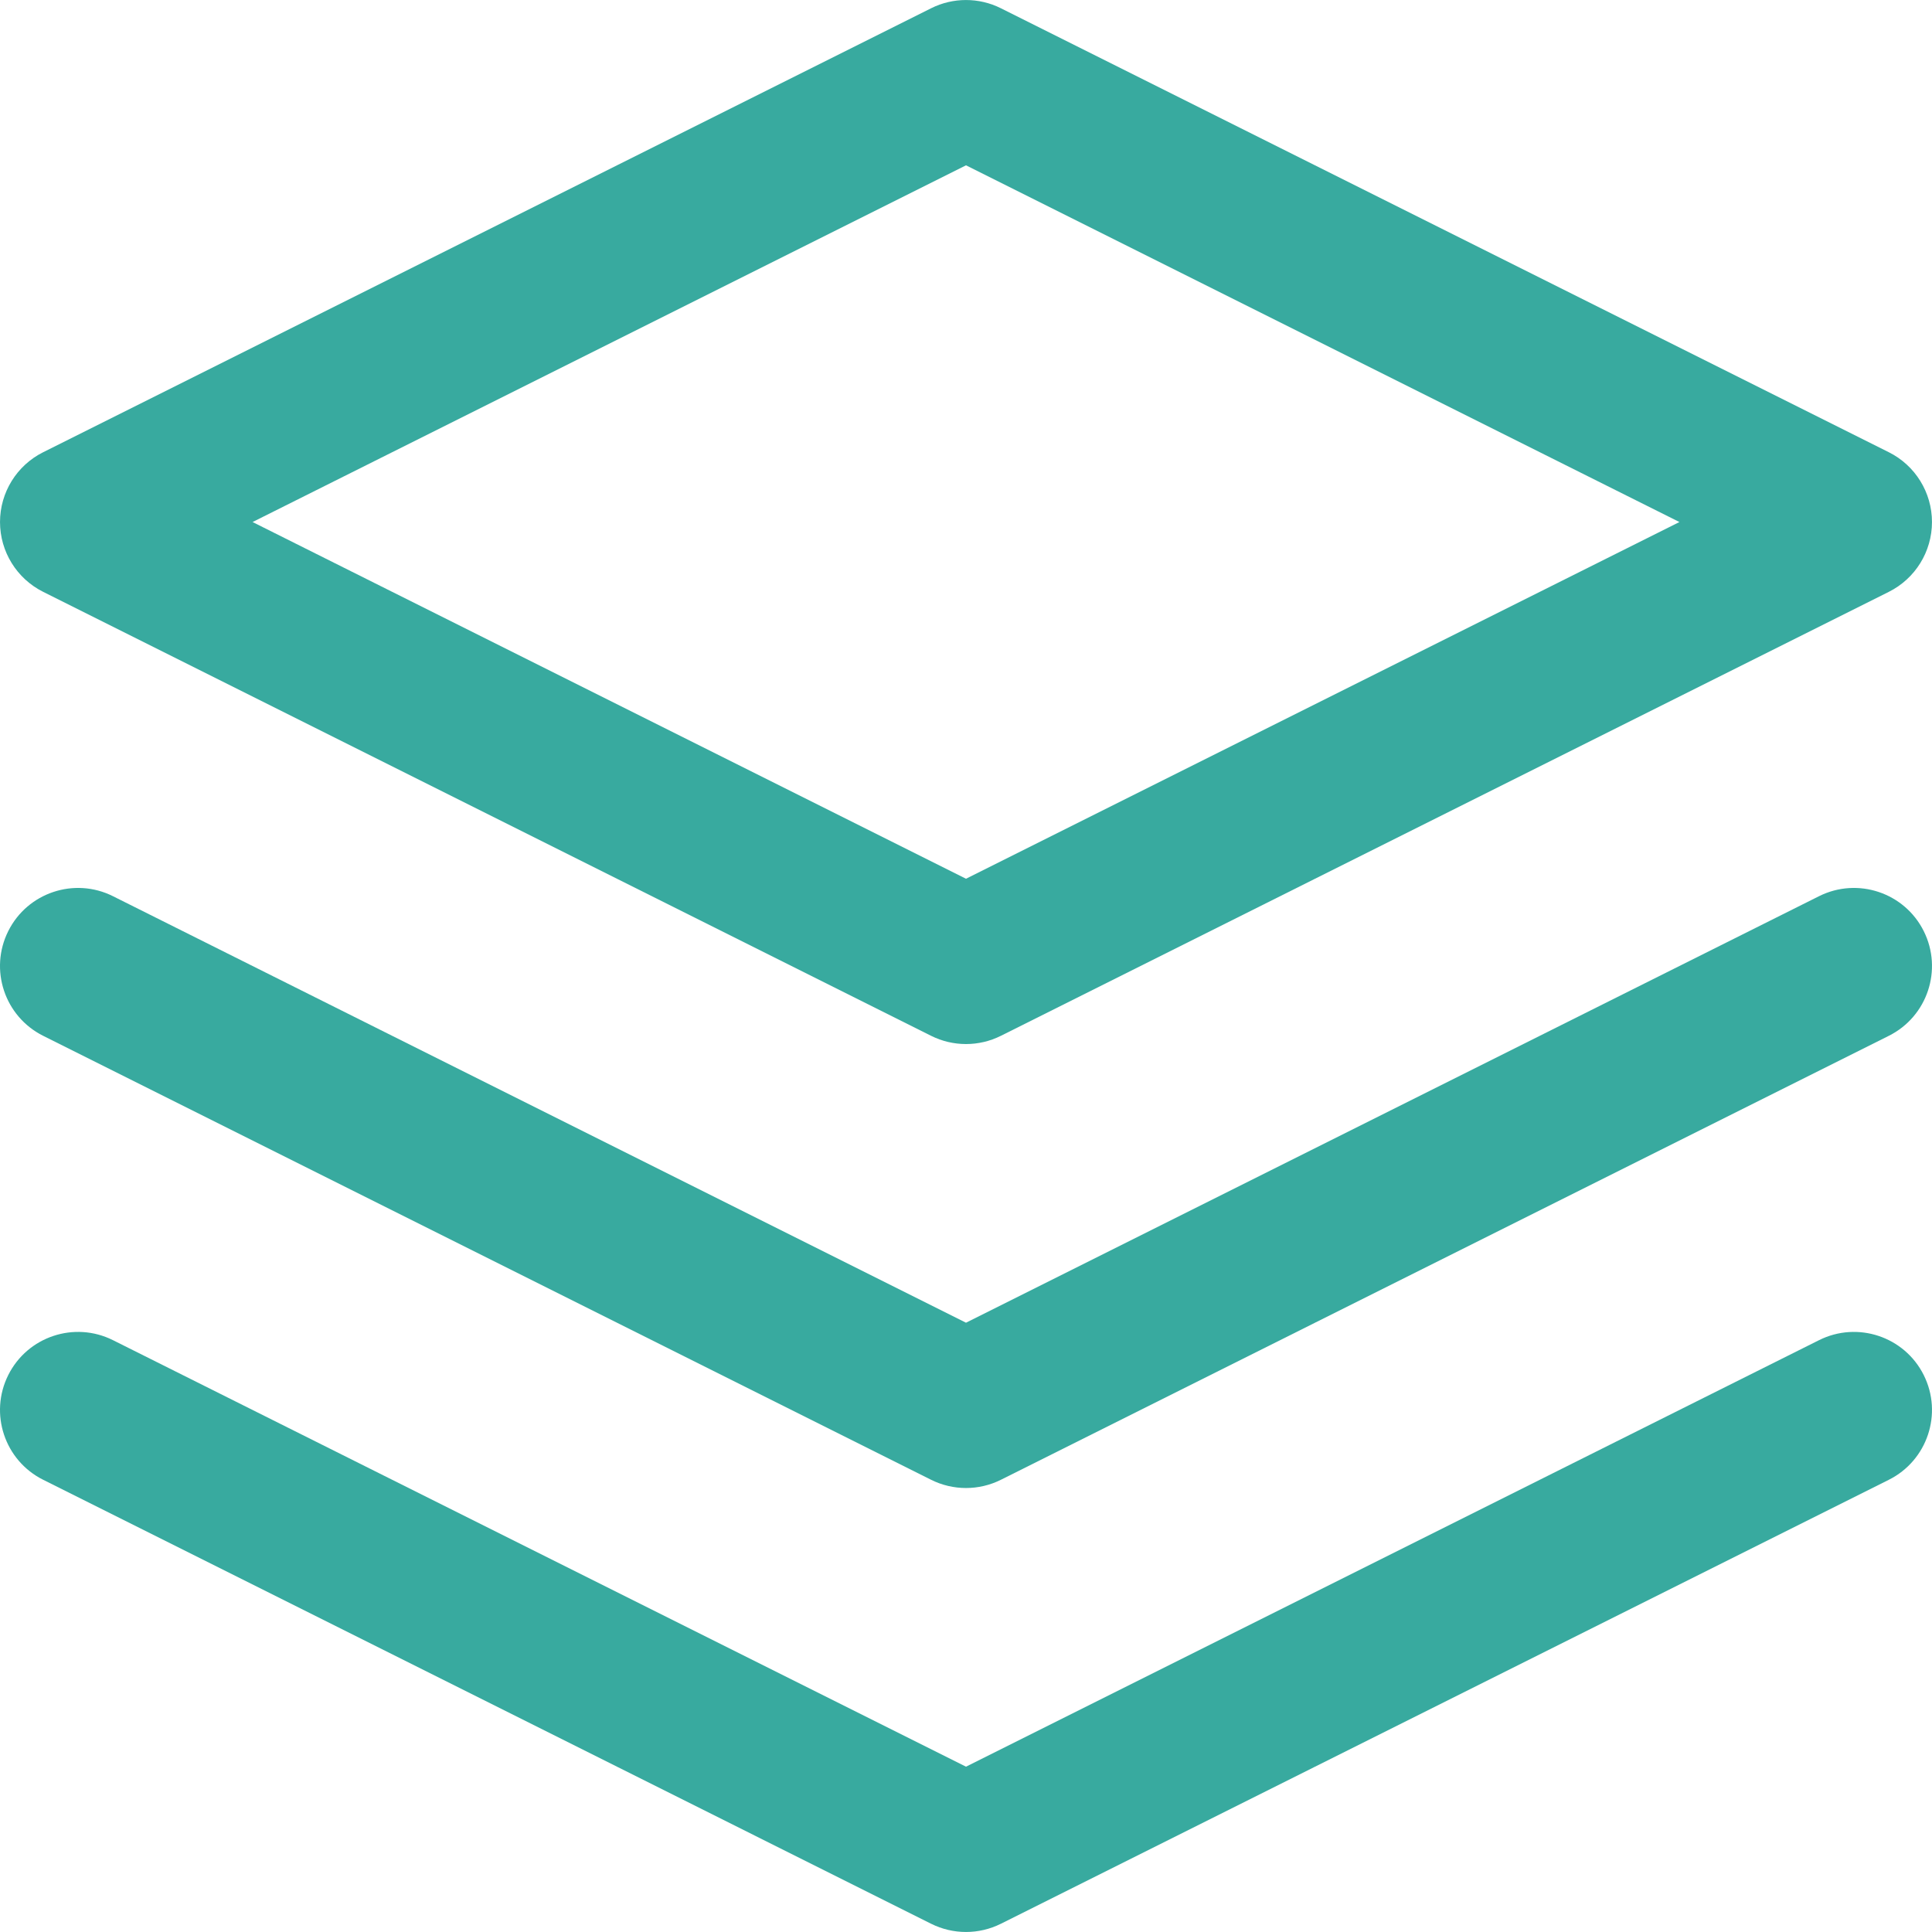 <svg enable-background="new 0 0 512.002 512.002" height="512" viewBox="0 0 512.002 512.002" width="512" xmlns="http://www.w3.org/2000/svg"><g fill="#38aa9f"><path d="m500.563 119.845-235.313-117.656c-5.823-2.911-12.677-2.911-18.499 0l-235.314 117.656c-7.007 3.504-11.433 10.665-11.433 18.499s4.426 14.996 11.433 18.499l235.314 117.657c2.912 1.455 6.08 2.183 9.25 2.183 3.168 0 6.339-.728 9.249-2.183l235.314-117.657c7.007-3.504 11.433-10.664 11.433-18.499-.001-7.834-4.428-14.996-11.434-18.499zm-244.562 113.033-189.068-94.534 189.067-94.534 189.067 94.534z"/><path d="m509.814 364.409c-5.108-10.216-17.533-14.355-27.749-9.25l-226.064 113.031-226.065-113.032c-10.216-5.107-22.64-.965-27.748 9.25-5.109 10.217-.967 22.64 9.249 27.749l235.314 117.657c2.912 1.455 6.08 2.183 9.25 2.183 3.168 0 6.339-.728 9.25-2.182l235.314-117.657c10.216-5.11 14.357-17.533 9.249-27.749z"/><path d="m509.814 246.751c-5.108-10.216-17.533-14.357-27.749-9.249l-226.064 113.032-226.065-113.032c-10.216-5.108-22.64-.967-27.748 9.249-5.109 10.217-.967 22.64 9.249 27.749l235.314 117.657c2.912 1.455 6.08 2.183 9.25 2.183 3.168 0 6.339-.728 9.25-2.183l235.313-117.657c10.217-5.109 14.358-17.533 9.25-27.749z"/></g></svg>
